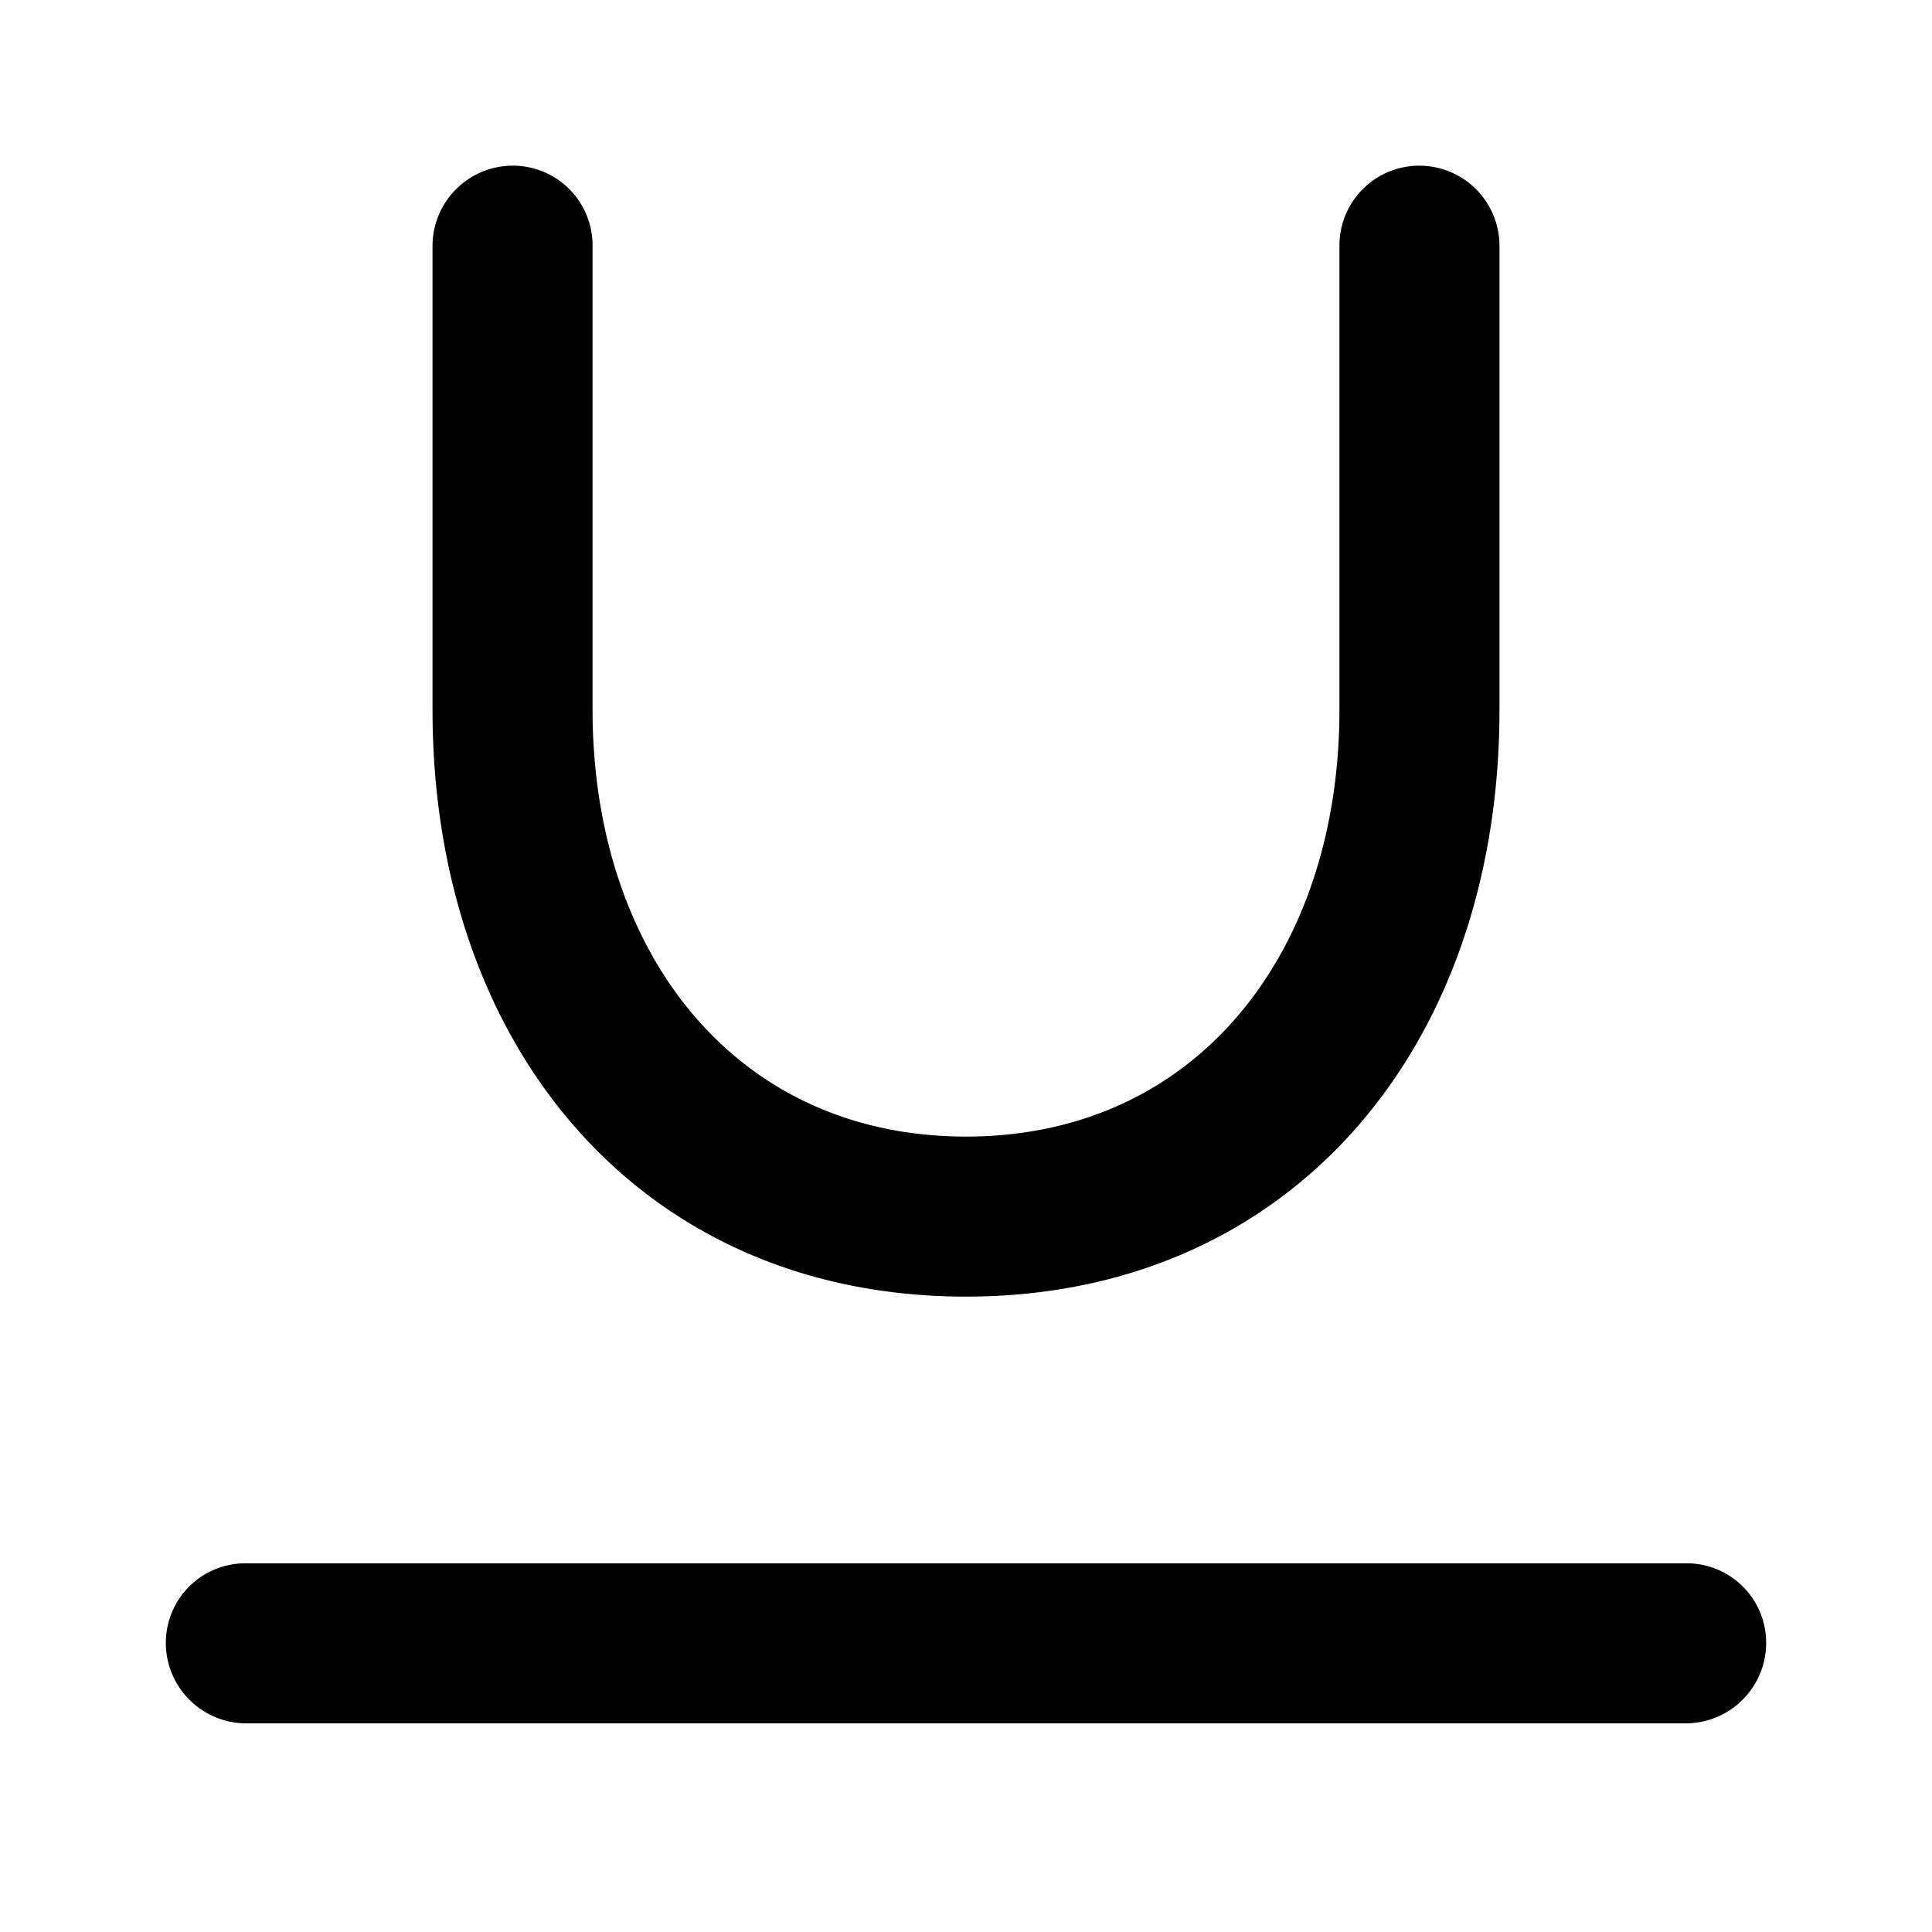 <svg width="24" height="24" xmlns="http://www.w3.org/2000/svg"><path d="M7.361 3.052a.99.99 0 00-.989-.994.998.998 0 00-.999.994v5.765c0 4.205 2.601 7.29 6.627 7.29s6.627-3.085 6.627-7.29V3.052a.996.996 0 00-.996-.994.992.992 0 00-.992.994v5.765c0 3.003-1.763 5.302-4.639 5.302-2.876 0-4.639-2.299-4.639-5.302V3.052zM3.054 19.42a.988.988 0 00-.994.988 1 1 0 00.994 1h17.892a1 1 0 00.994-1.002.987.987 0 00-.994-.986H3.054z"></path></svg>
